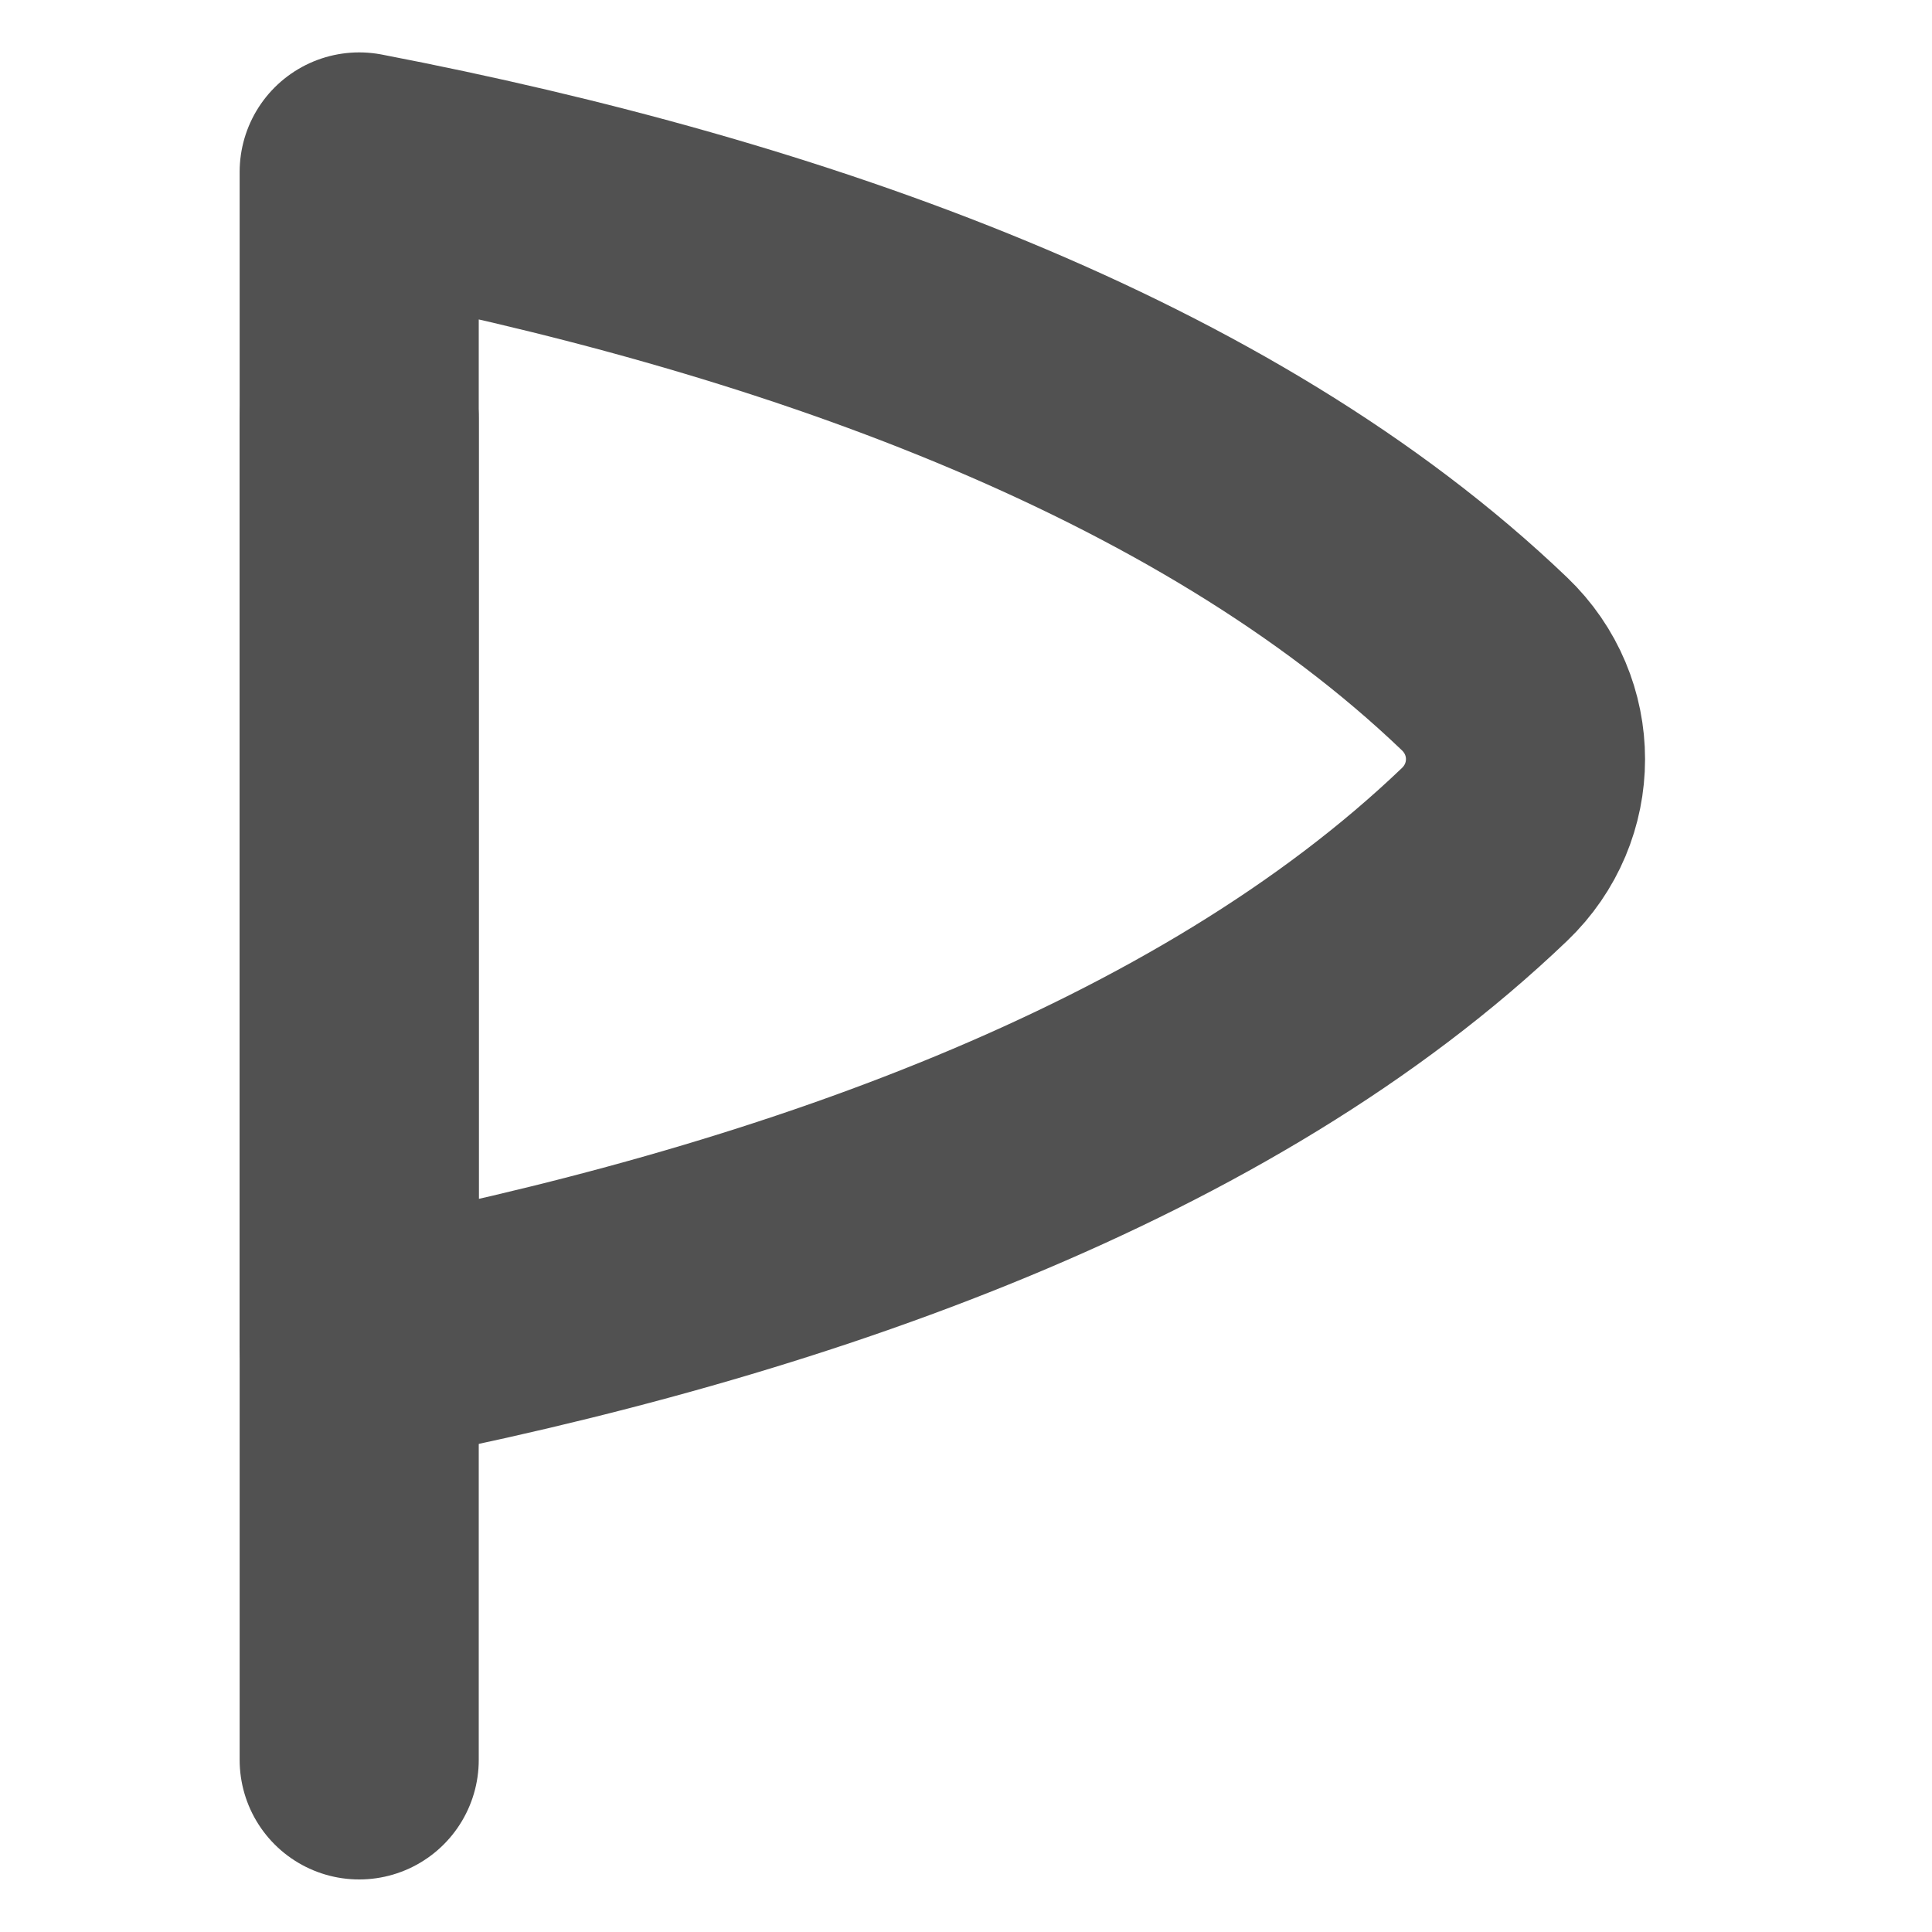 <svg width="25" height="25" viewBox="0 0 25 25" fill="none" xmlns="http://www.w3.org/2000/svg">
<path d="M4.648 22.773L4.648 5.414" stroke="#515151" stroke-width="3.094" stroke-linecap="round" stroke-linejoin="round"/>
<path d="M4.648 9.824L4.648 17.422C10.214 16.35 15.709 14.406 19.209 11.057C19.917 10.38 19.917 9.267 19.209 8.59C15.71 5.241 10.214 3.297 4.648 2.225C4.648 2.225 4.648 7.15 4.648 9.824Z" stroke="#515151" stroke-width="3.094" stroke-linecap="round" stroke-linejoin="round"/>
</svg>
